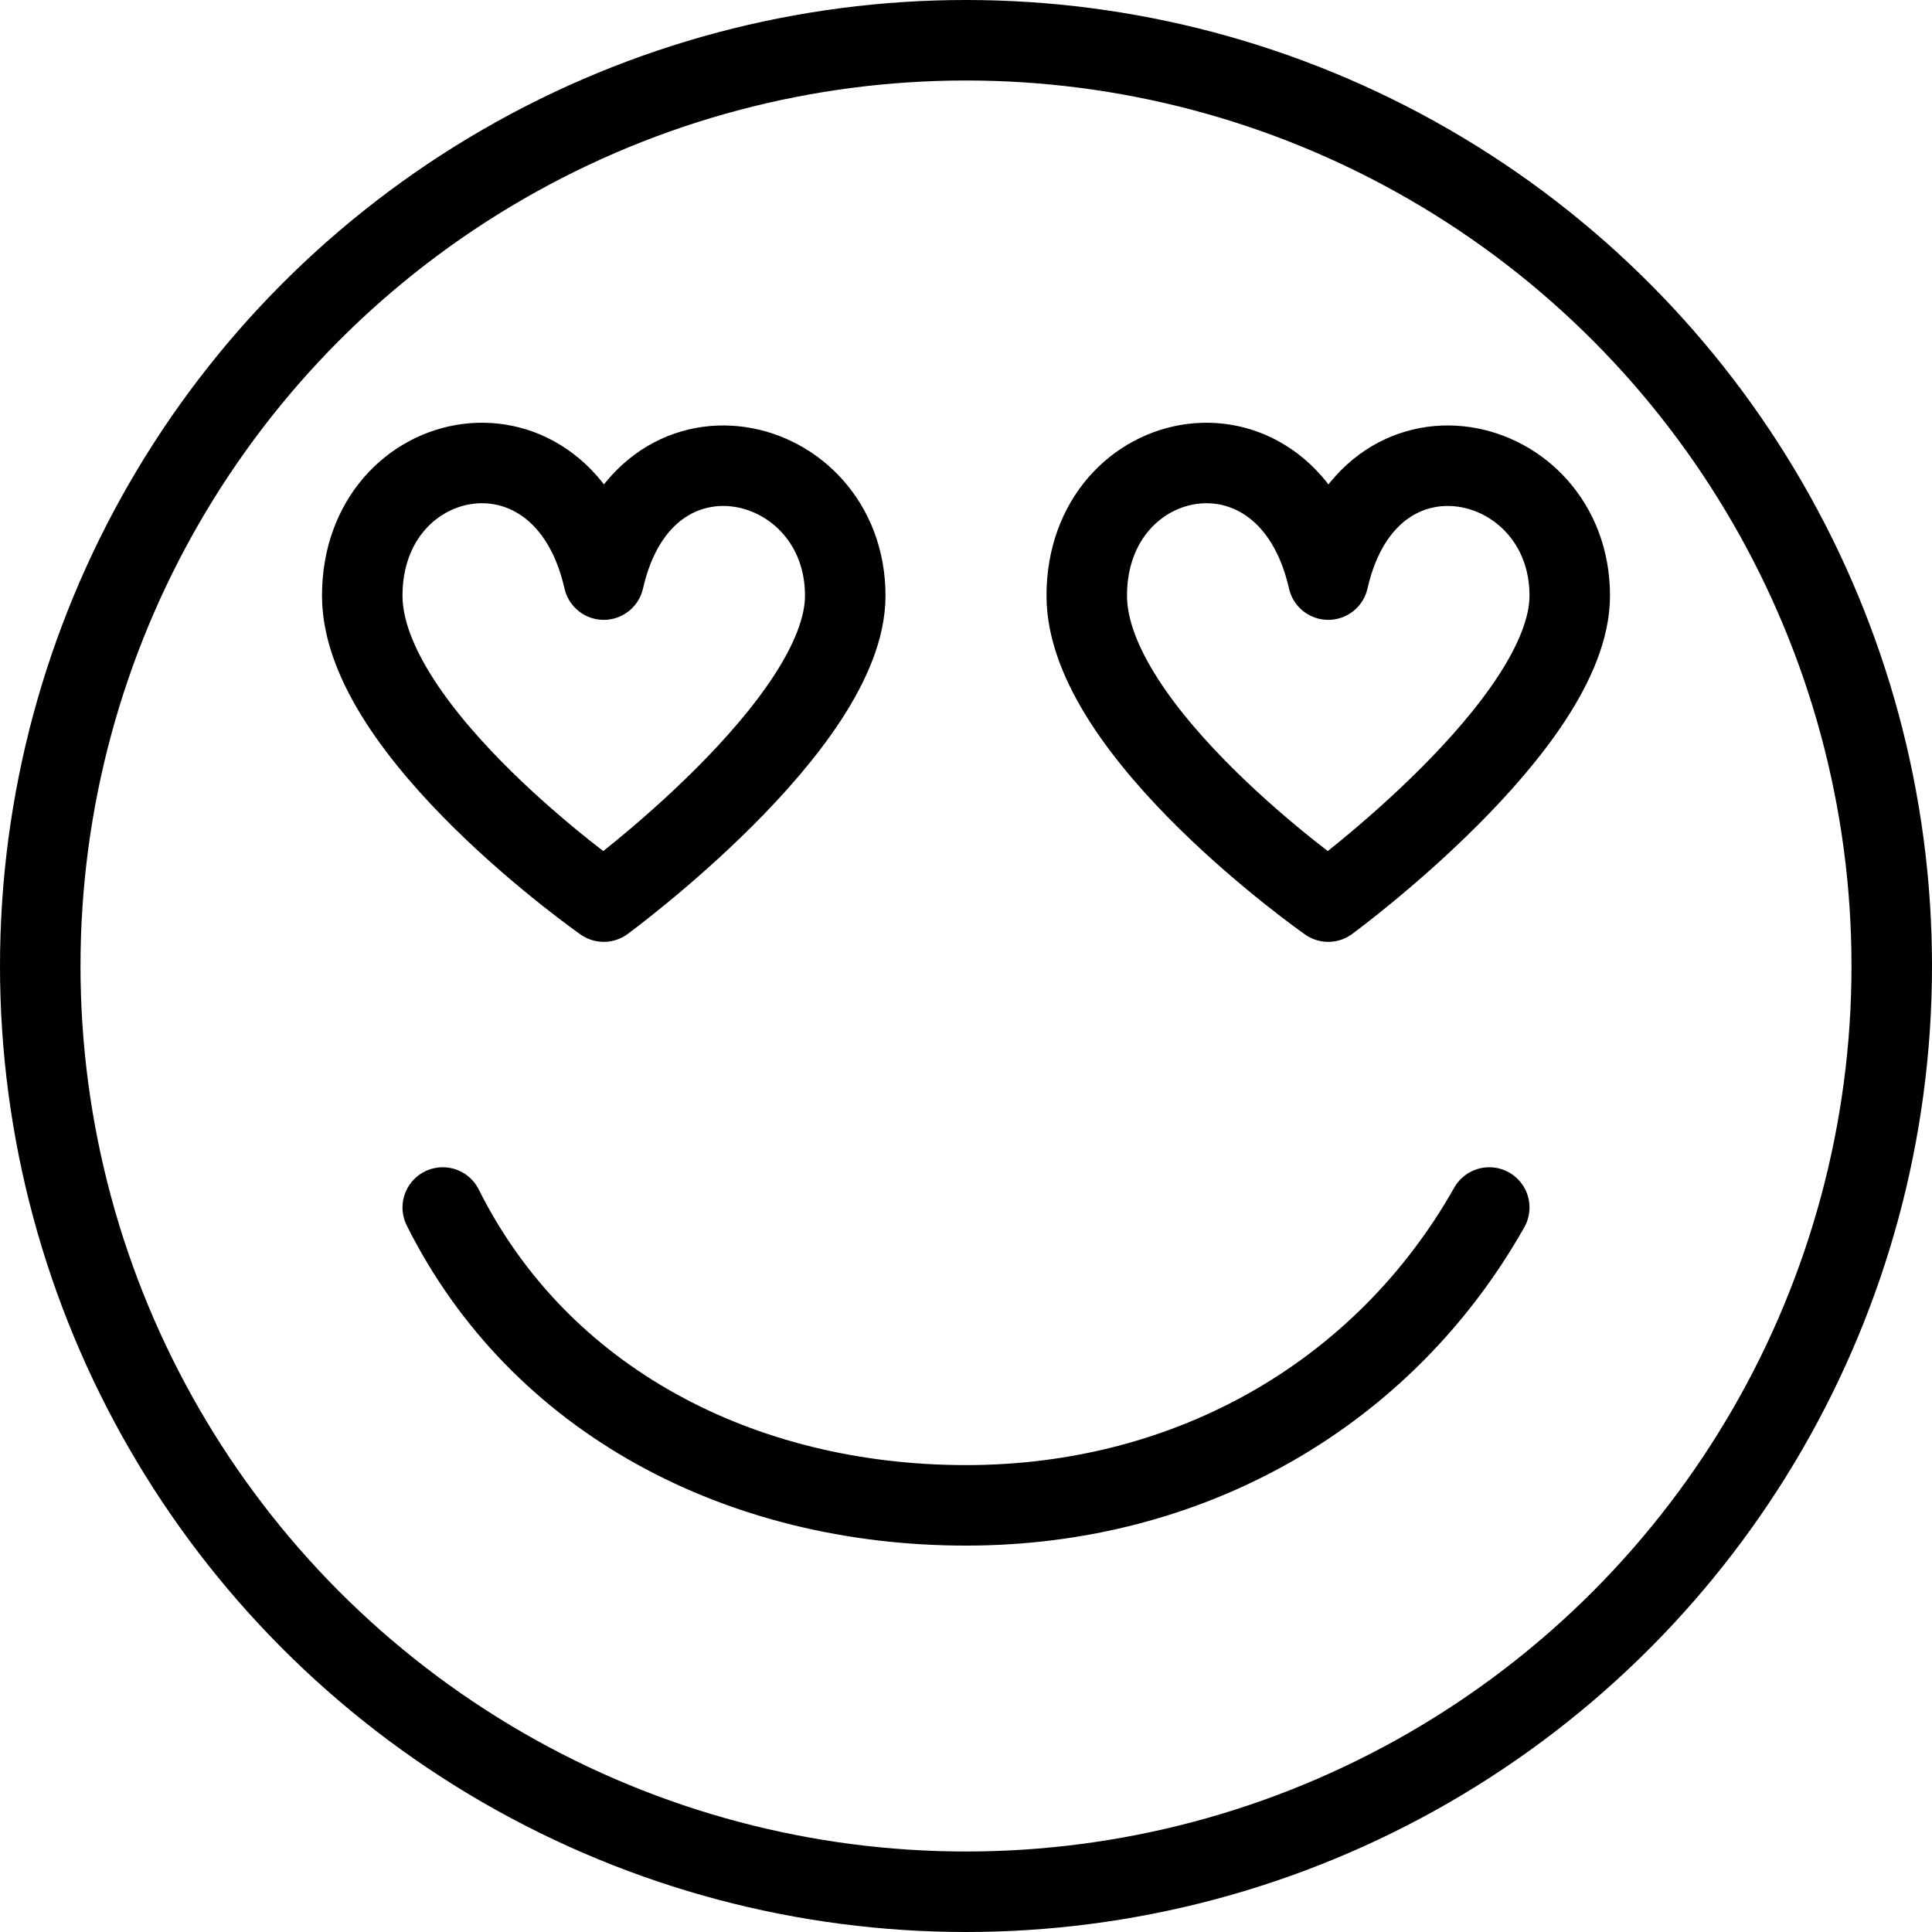 <?xml version="1.0" encoding="utf-8"?>
<!-- Generator: Adobe Illustrator 19.2.0, SVG Export Plug-In . SVG Version: 6.00 Build 0)  -->
<svg version="1.1" id="Layer_1" xmlns="http://www.w3.org/2000/svg" xmlns:xlink="http://www.w3.org/1999/xlink" x="0px" y="0px"
	 viewBox="0 0 24 24" style="enable-background:new 0 0 24 24;" xml:space="preserve">
<style type="text/css">
	.st0{display:none;}
	.st1{display:inline;}
	.st2{fill:none;stroke:#000000;stroke-linecap:round;stroke-linejoin:round;stroke-miterlimit:10;}
	.st3{fill:none;stroke:#000000;stroke-linejoin:round;stroke-miterlimit:10;}
</style>
<g id="Filled_Icon" class="st0">
	<g class="st1">
		<path d="M18,6.4c-0.5,0-0.9,0.4-1,1.1c-0.1,0.2-0.3,0.4-0.5,0.4S16.1,7.7,16,7.5c-0.2-0.7-0.5-1.1-1-1.1s-1,0.4-1,1.1
			c0,0.9,1.4,2.3,2.5,3.1c1-0.8,2.5-2.2,2.5-3.1C19,6.8,18.5,6.4,18,6.4z"/>
		<path d="M12,0C5.4,0,0,5.4,0,12s5.4,12,12,12s12-5.4,12-12S18.6,0,12,0z M6,5.4c0.5,0,1.1,0.2,1.5,0.8c0.4-0.6,1-0.8,1.5-0.8
			c1,0,2,0.8,2,2.1c0,1.8-2.9,3.9-3.2,4.2c-0.1,0.1-0.2,0.1-0.3,0.1c-0.1,0-0.2,0-0.3-0.1C6.8,11.4,4,9.3,4,7.5C4,6.1,5,5.4,6,5.4z
			 M18.9,15.2c-1.4,2.5-4,4-6.9,4c-3,0-5.6-1.5-7-4c-0.1-0.2,0-0.5,0.2-0.7c0.2-0.1,0.5,0,0.7,0.2c1.2,2.2,3.4,3.5,6.1,3.5
			c2.6,0,4.8-1.3,6-3.5c0.1-0.2,0.4-0.3,0.7-0.2C19,14.7,19.1,15,18.9,15.2z M16.8,11.7c-0.1,0.1-0.2,0.1-0.3,0.1
			c-0.1,0-0.2,0-0.3-0.1C15.8,11.4,13,9.3,13,7.5c0-1.3,1-2.1,2-2.1c0.5,0,1.1,0.2,1.5,0.8c0.4-0.6,1-0.8,1.5-0.8c1,0,2,0.8,2,2.1
			C20,9.3,17.1,11.4,16.8,11.7z"/>
		<path d="M7.5,10.6c1-0.8,2.5-2.2,2.5-3.1c0-0.7-0.5-1.1-1-1.1S8.1,6.8,8,7.5C7.9,7.6,7.7,7.8,7.5,7.8C7.2,7.8,7,7.6,7,7.4
			c-0.2-0.6-0.6-1-1-1c-0.5,0-1,0.4-1,1.1C5,8.4,6.4,9.8,7.5,10.6z"/>
	</g>
</g>
<g id="Outline_Icons">
	<g>
		<circle class="st2" cx="12" cy="12" r="11.5"/>
		<path class="st3" d="M7.5,11.2c0,0,3-2.2,3-3.8c0-1.8-2.5-2.4-3-0.2C7,5,4.5,5.5,4.5,7.4C4.5,9.1,7.5,11.2,7.5,11.2z"/>
		<path class="st3" d="M16.5,11.2c0,0,3-2.2,3-3.8c0-1.8-2.5-2.4-3-0.2c-0.5-2.2-3-1.7-3,0.2C13.5,9.1,16.5,11.2,16.5,11.2z"/>
		<path class="st2" d="M18.5,15c-1.3,2.3-3.7,3.7-6.5,3.7S6.7,17.4,5.5,15"/>
	</g>
</g>
</svg>
